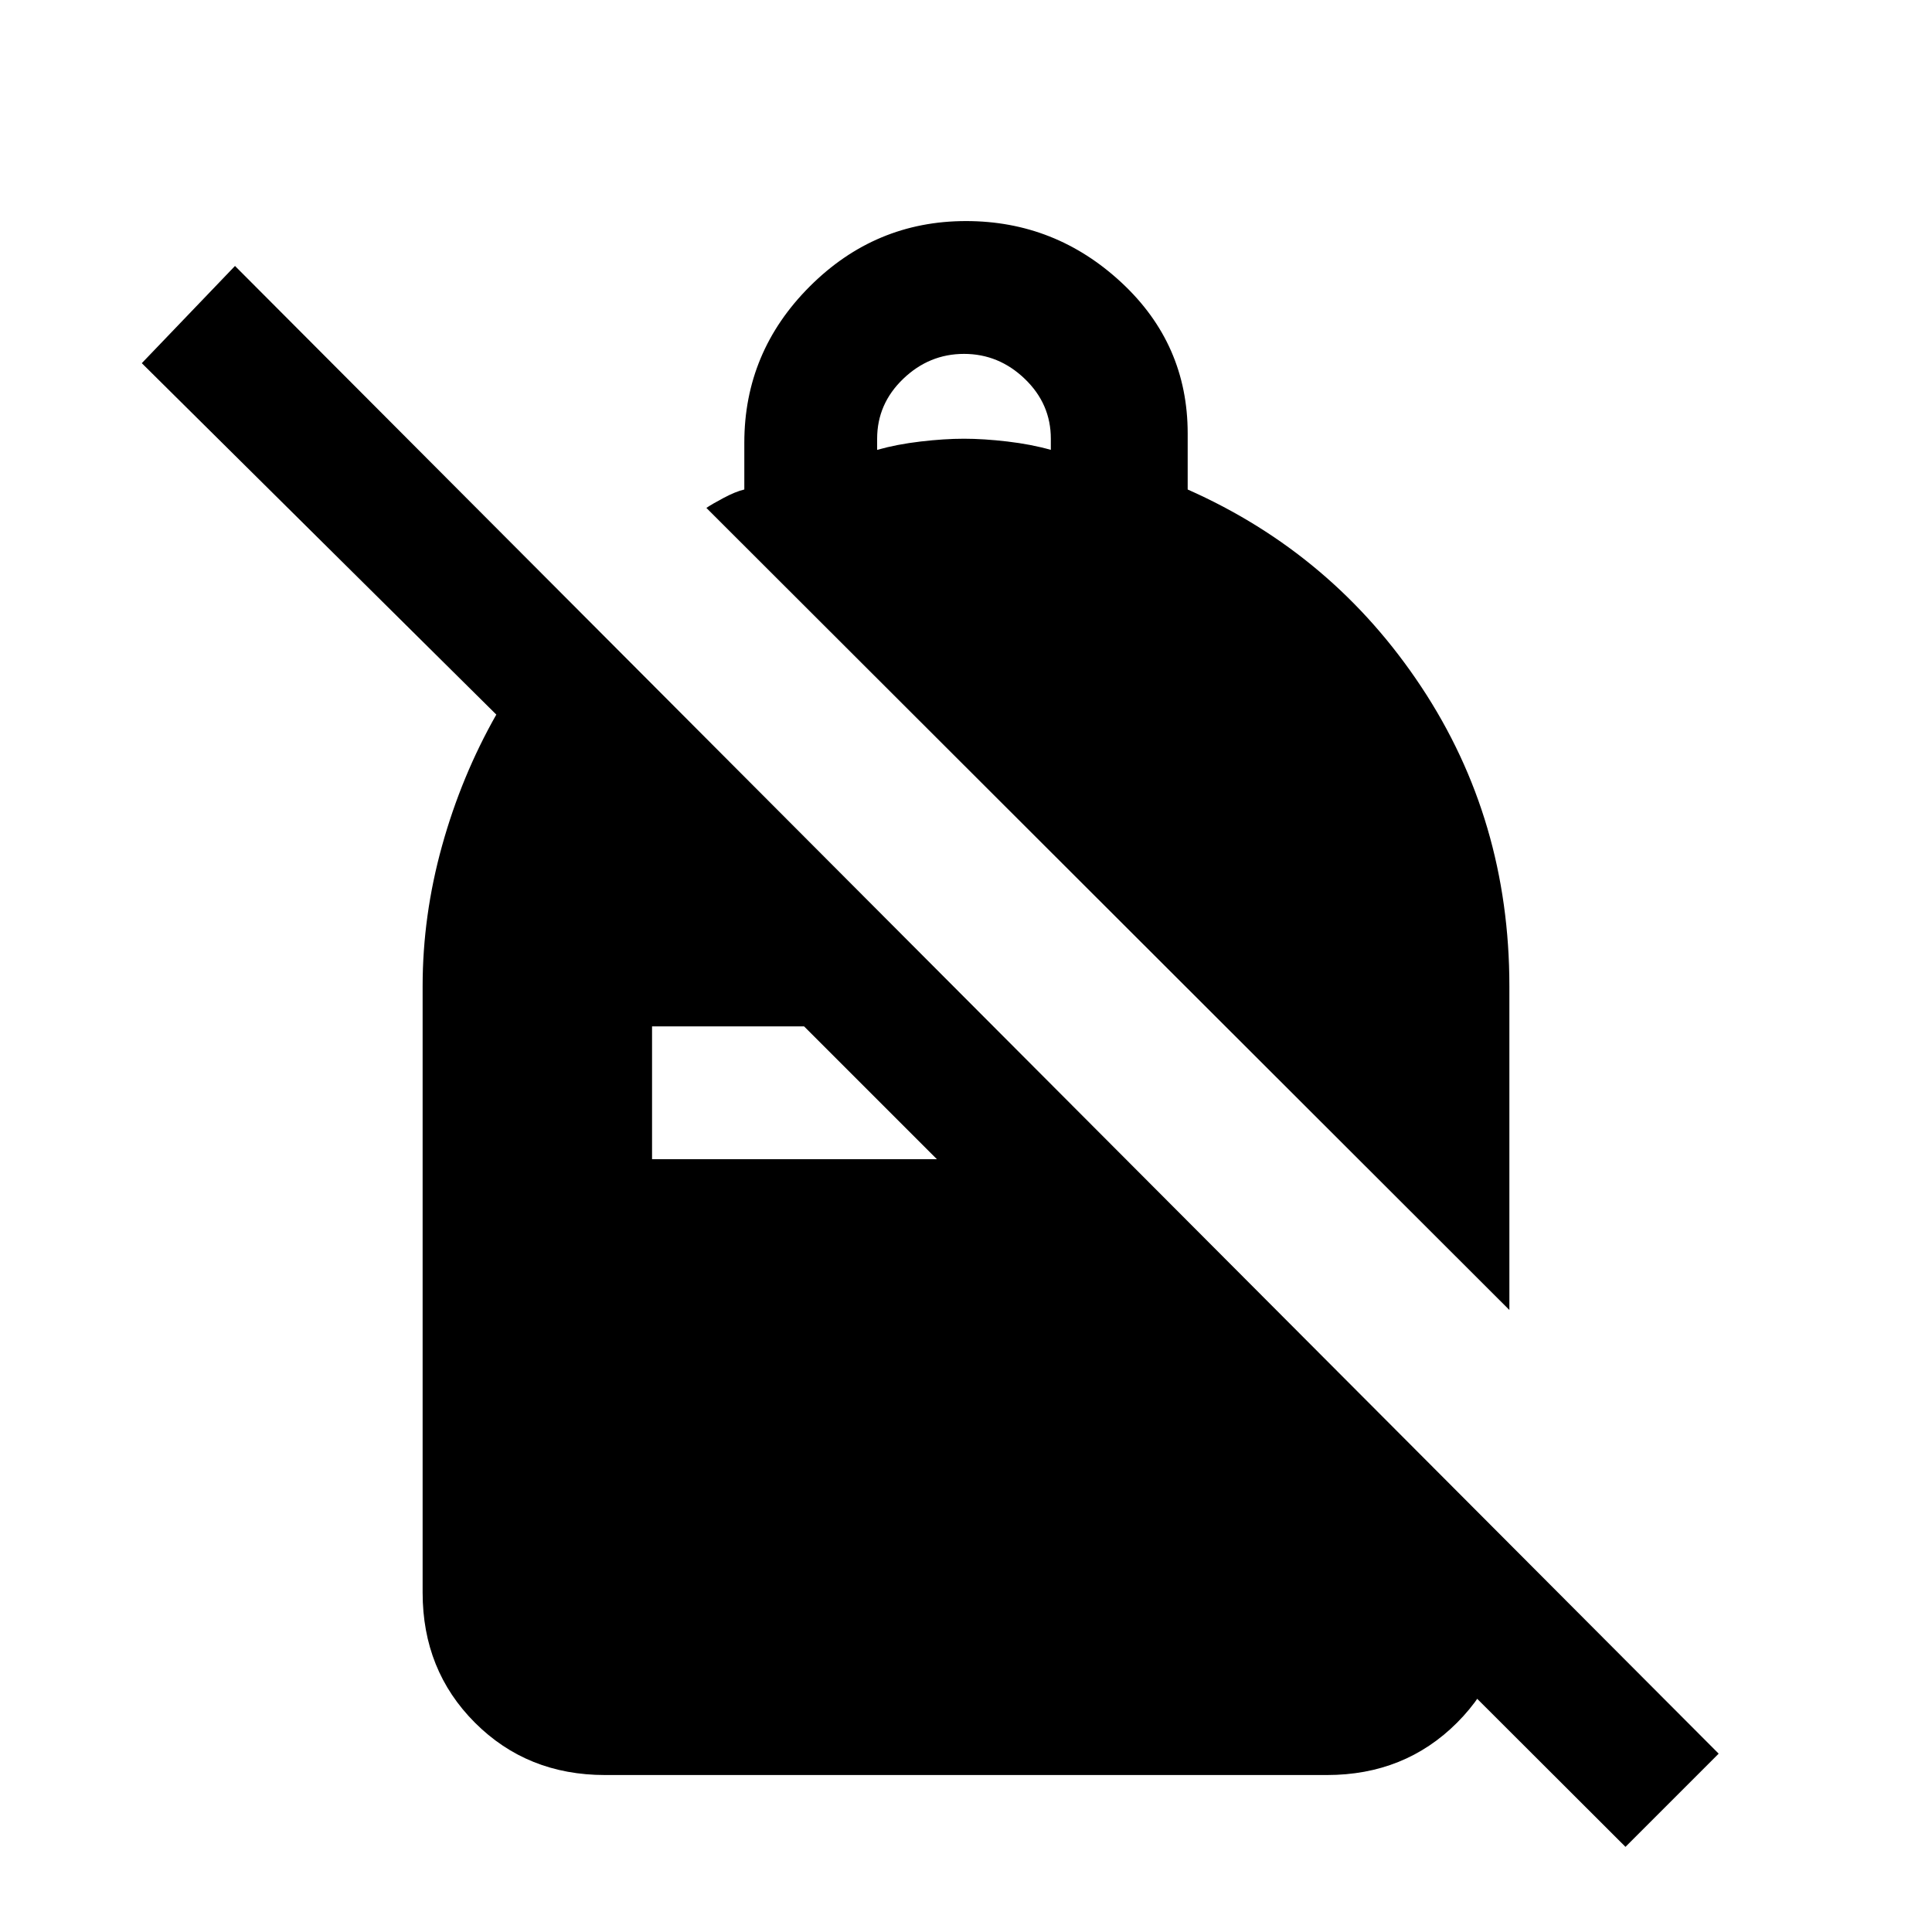 <svg xmlns="http://www.w3.org/2000/svg" height="24" viewBox="0 -960 960 960" width="24"><path d="M480-850.154q44.385 0 77.269 30.577 32.885 30.577 32.885 74.961v27.847q72.385 32.077 116.115 98.115Q750-552.615 750-470v160.923L351-707.616q2.538-1.769 8.538-4.961t10.308-4.192V-740q0-45.154 32.5-77.654 32.5-32.5 77.654-32.5Zm-1 66q-17.308 0-30.231 12.423-12.923 12.423-12.923 29.731v5.538q9.769-2.769 21.577-4.154Q469.231-742 479-742q9.769 0 21.577 1.384 11.808 1.385 21.577 4.154V-742q0-17.308-12.923-29.731-12.923-12.423-30.231-12.423ZM807.692-42.308 657.154-192.615H750v24Q750-130 724-104q-26 26-64.615 26h-358.77Q262-78 236-104q-26-26-26-64.615V-470q0-35 9.654-69.731 9.653-34.731 26.961-65.192L70.461-779.539l46.308-48.307L854-88.616l-46.308 46.308ZM399.538-450H324v66h141.538l-66-66Z"/></svg>